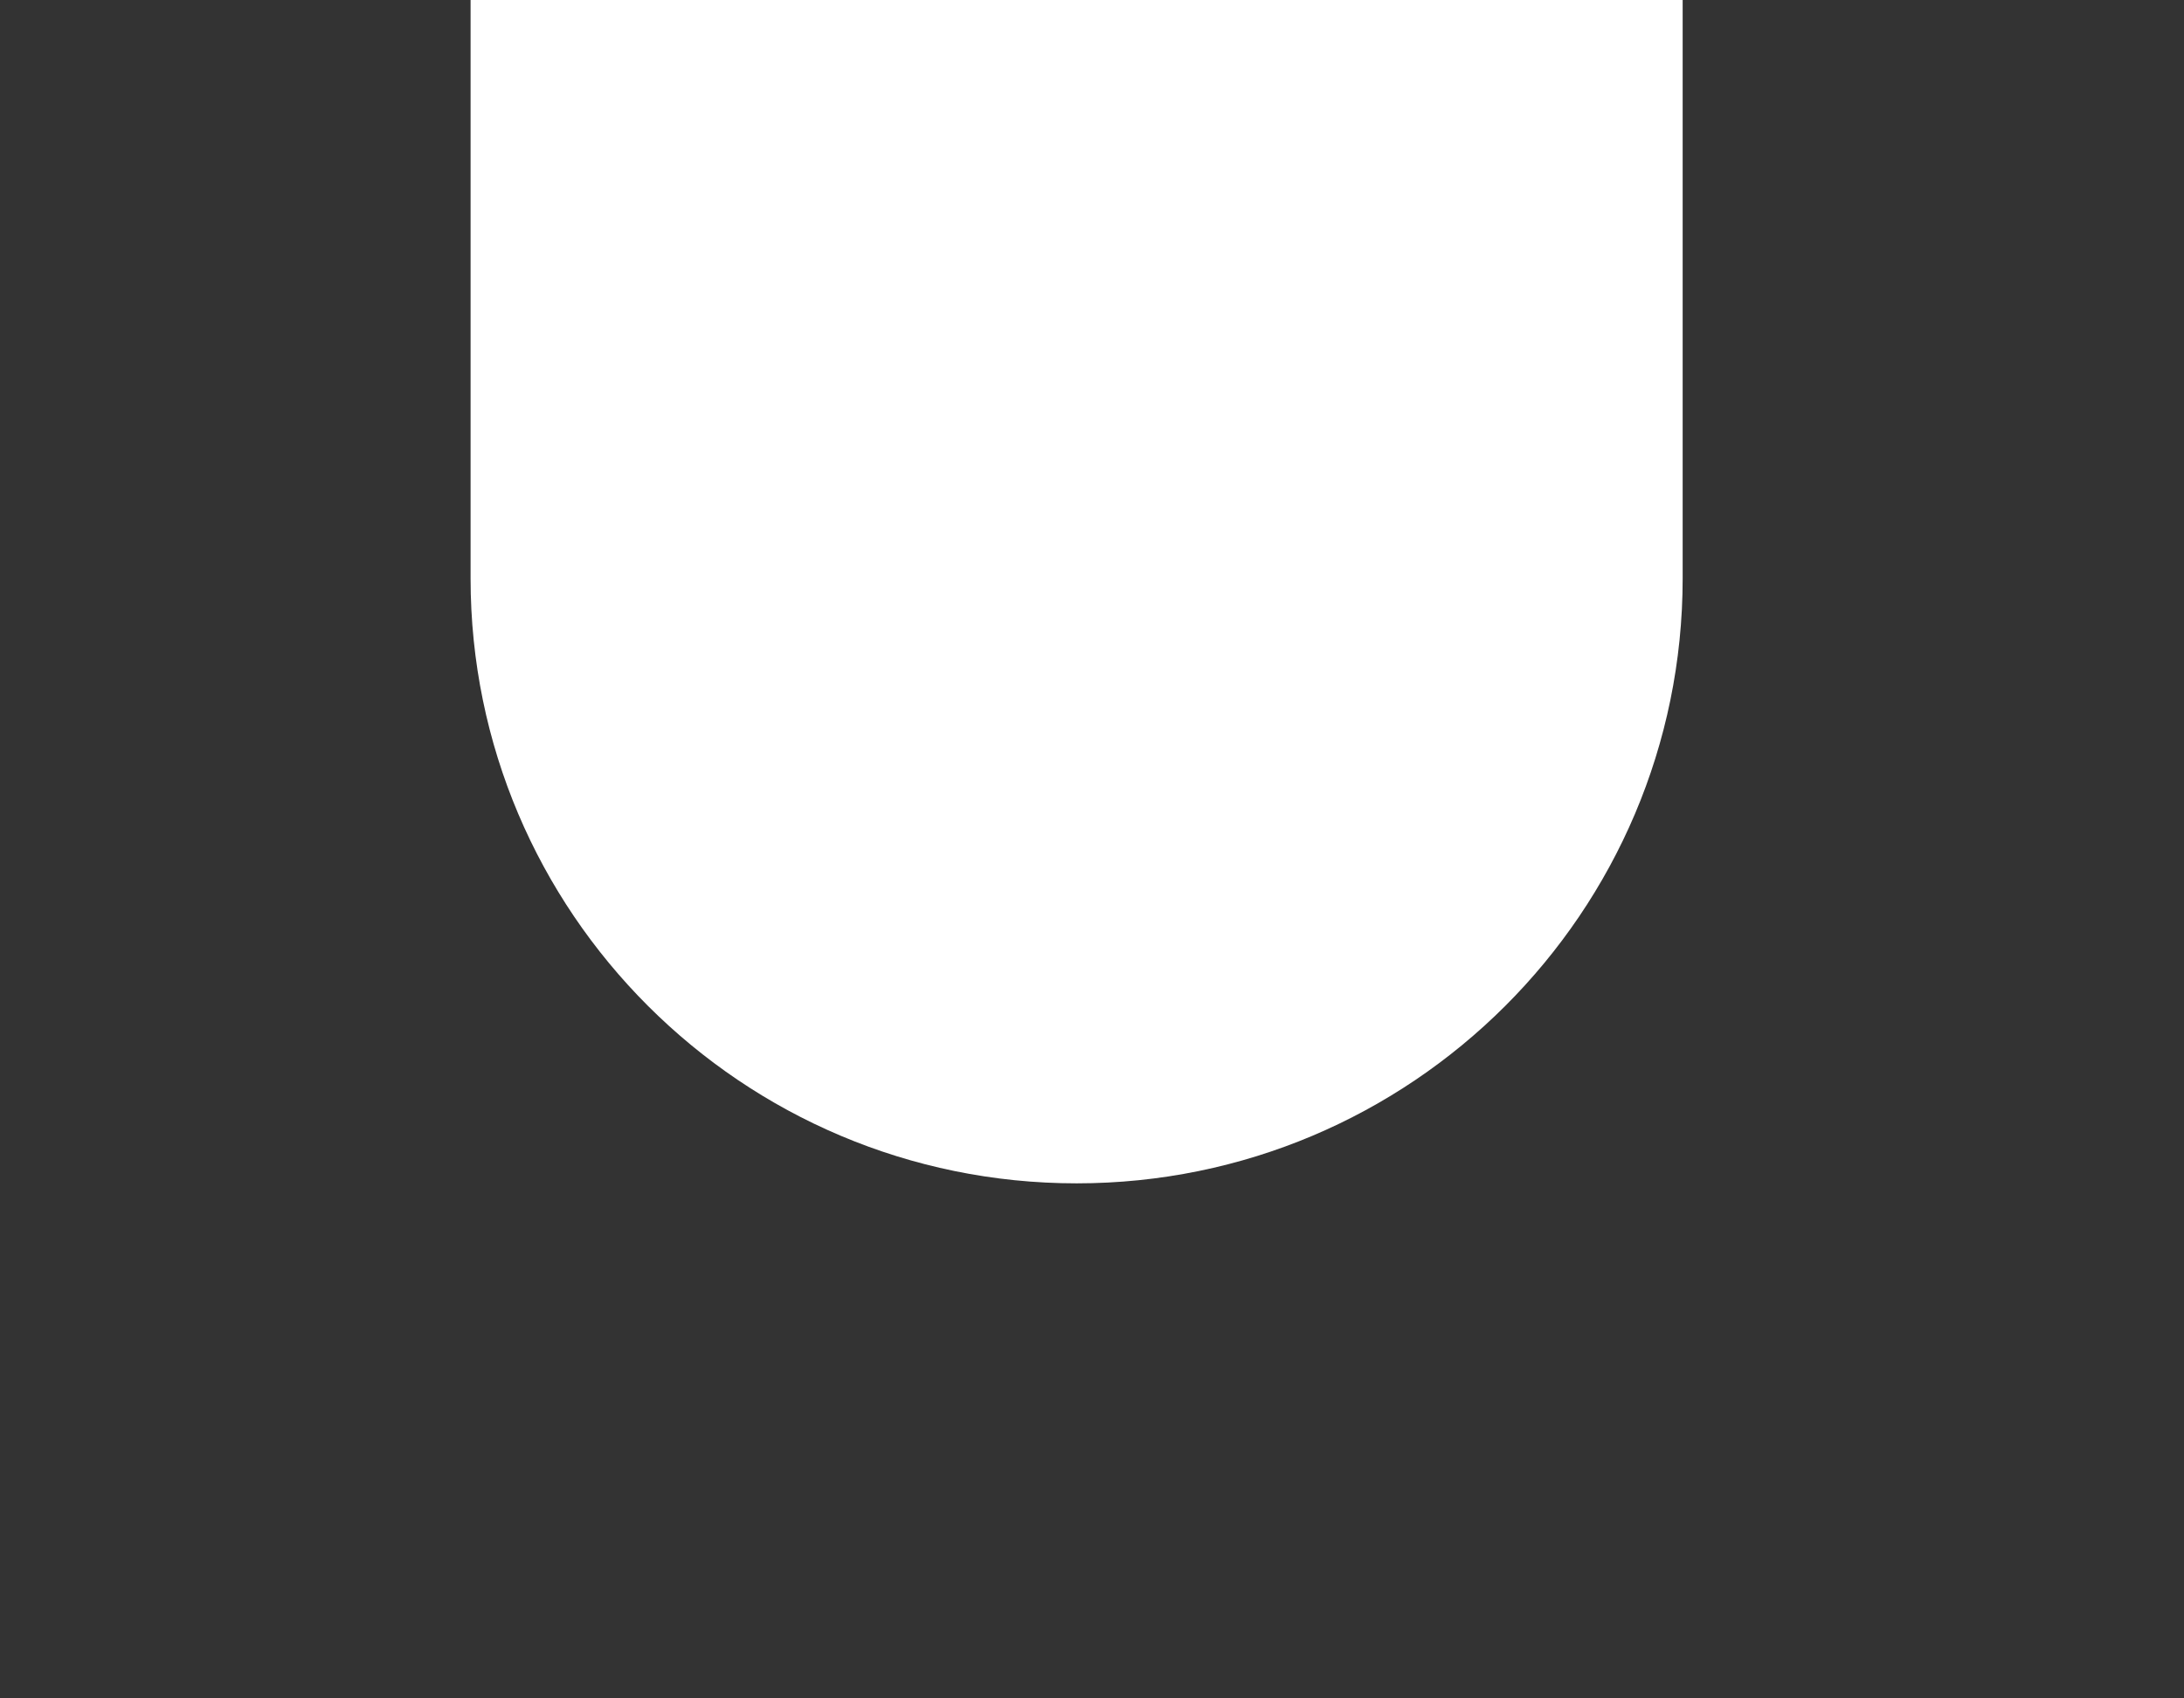<?xml version="1.0" encoding="UTF-8" standalone="no"?>
<!DOCTYPE svg PUBLIC "-//W3C//DTD SVG 1.1//EN" "http://www.w3.org/Graphics/SVG/1.1/DTD/svg11.dtd">
<svg width="100%" height="100%" viewBox="0 0 9 7" version="1.1" xmlns="http://www.w3.org/2000/svg" xmlns:xlink="http://www.w3.org/1999/xlink" xml:space="preserve" xmlns:serif="http://www.serif.com/" style="fill-rule:evenodd;clip-rule:evenodd;stroke-linejoin:round;stroke-miterlimit:2;">
    <rect x="0" y="0" width="9" height="7" fill="#333333" stroke="none"/>
    <g transform="matrix(1,0,0,1,0,-10)">
        <g id="Bottom" transform="matrix(0.243,0,0,0.179,-59.108,-30.205)">
            <rect x="243" y="224" width="37" height="39" style="fill:none;"/>
            <clipPath id="_clip1">
                <rect x="243" y="224" width="37" height="39"/>
            </clipPath>
            <g clip-path="url(#_clip1)">
                <g transform="matrix(-4.111,6.82303e-16,-3.59619e-16,-3.98,280,259.816)">
                    <path d="M7,5.5C7,3.568 5.88,2 4.5,2C3.12,2 2,3.568 2,5.5L2,9L7,9L7,5.5Z" style="fill:white;"/>
                </g>
            </g>
        </g>
    </g>
</svg>
